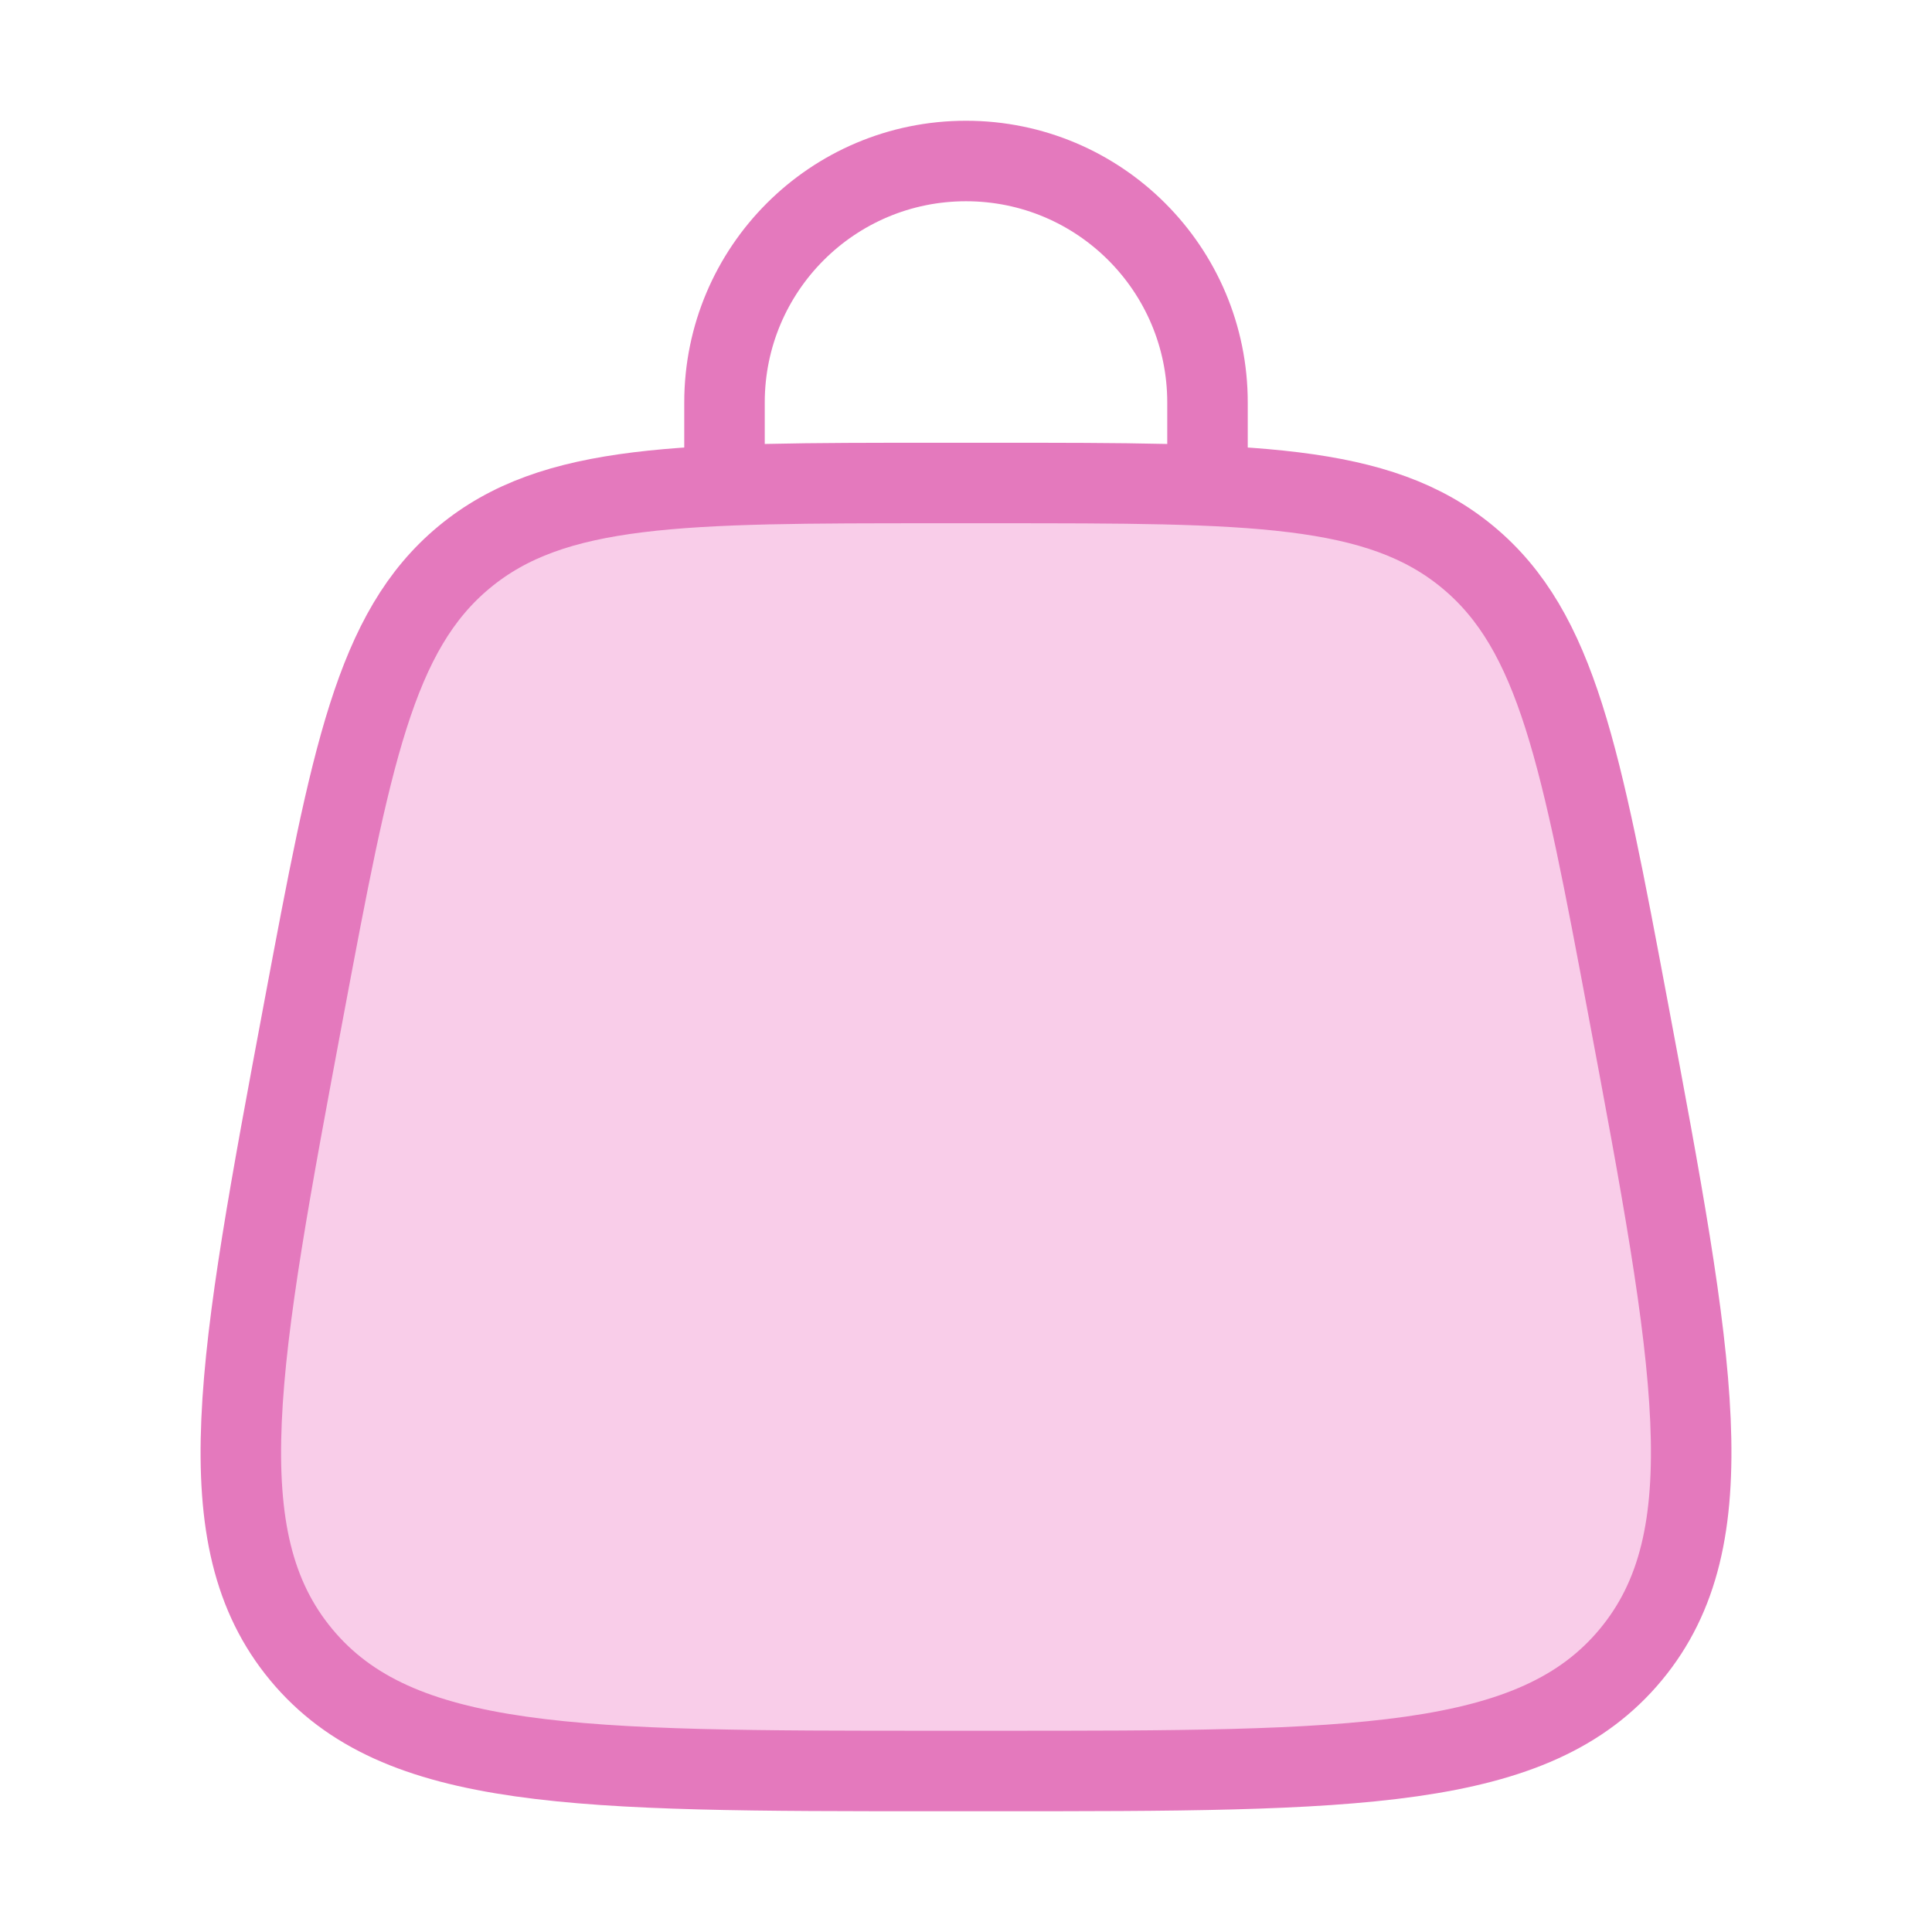 <svg width="24" height="24" viewBox="0 0 24 24" fill="none" xmlns="http://www.w3.org/2000/svg">
<path d="M3.776 12.526C4.362 9.405 4.654 7.844 5.765 6.922C5.765 6.922 5.765 6.922 5.765 6.922C6.876 6 8.464 6 11.639 6H12.361C15.536 6 17.124 6 18.235 6.922C18.235 6.922 18.235 6.922 18.235 6.922C19.346 7.844 19.638 9.405 20.224 12.526C21.047 16.915 21.458 19.109 20.258 20.555C20.258 20.555 20.258 20.555 20.258 20.555C19.059 22 16.826 22 12.361 22H11.639C7.174 22 4.941 22 3.742 20.555C3.742 20.555 3.742 20.555 3.742 20.555C2.542 19.109 2.954 16.915 3.776 12.526Z" fill="#F9CDE9"/>
<path d="M3.742 20.555C4.941 22 7.174 22 11.639 22H12.361C16.826 22 19.059 22 20.258 20.555M3.742 20.555C2.542 19.109 2.954 16.915 3.776 12.526C4.362 9.405 4.654 7.844 5.765 6.922M3.742 20.555C3.742 20.555 3.742 20.555 3.742 20.555ZM20.258 20.555C21.458 19.109 21.047 16.915 20.224 12.526C19.638 9.405 19.346 7.844 18.235 6.922M20.258 20.555C20.258 20.555 20.258 20.555 20.258 20.555ZM18.235 6.922C17.124 6 15.536 6 12.361 6H11.639C8.464 6 6.876 6 5.765 6.922M18.235 6.922C18.235 6.922 18.235 6.922 18.235 6.922ZM5.765 6.922C5.765 6.922 5.765 6.922 5.765 6.922Z" stroke="#E479BD"/>
<path d="M9 6V5C9 3.343 10.343 2 12 2C13.657 2 15 3.343 15 5V6" stroke="#E479BD" stroke-linecap="round"/>
</svg>
